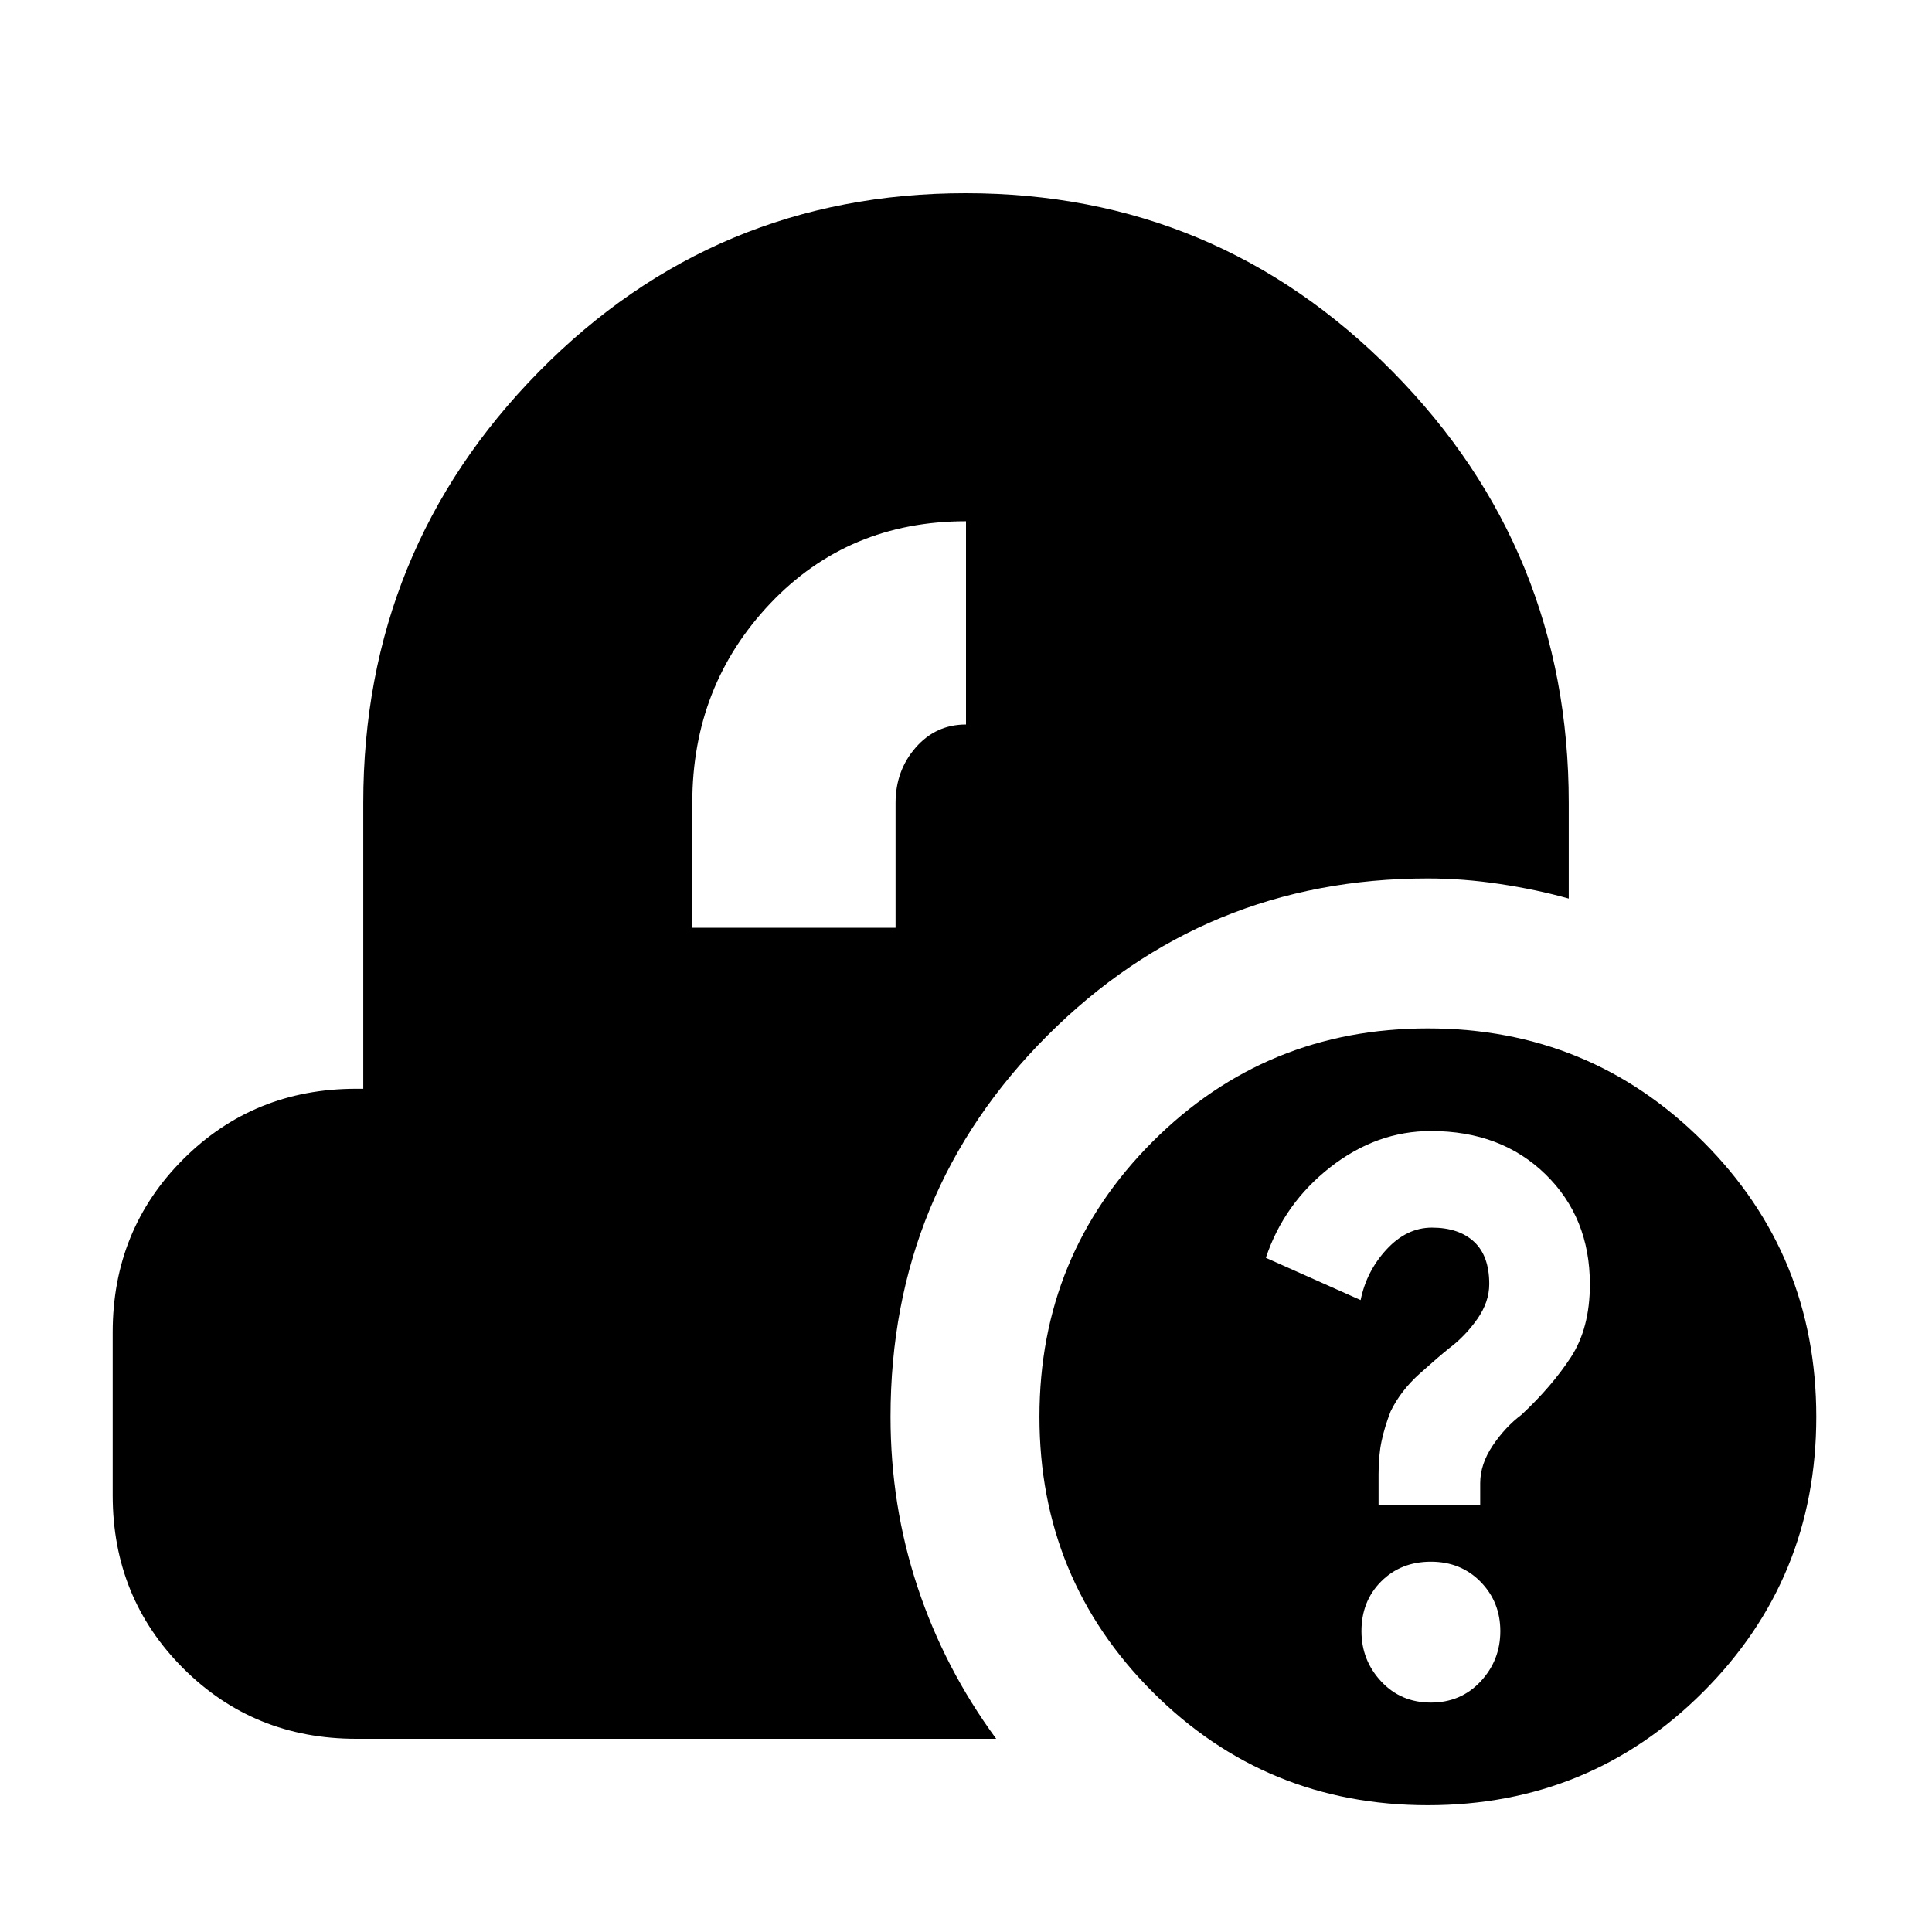 <svg xmlns="http://www.w3.org/2000/svg" height="24" viewBox="0 -960 960 960" width="24"><path d="M709.5-63q-80.5 0-136.75-56.25T516.5-256q0-80.5 56.25-136.75T709.5-449q80.5 0 136.75 56.25T902.5-256q0 80.5-56.25 136.75T709.5-63Zm1.5-51q14.9 0 24.7-10.5 9.8-10.5 9.8-25t-9.8-24.5q-9.8-10-24.7-10-14.9 0-24.7 9.8-9.8 9.8-9.8 24.7 0 14.5 9.8 25T711-114Zm-26-98h50.5v-11q0-9.5 6.25-18.75T756-257q15-14 24.5-28.5t9.5-36.36q0-33.14-22.06-54.64t-56.9-21.5Q684-398 661-380t-32 45l47.09 21Q679-328.4 689-339.2q10-10.8 22.48-10.8 13.37 0 20.94 7 7.58 7 7.58 21 0 9-6 17.5T720-290q-5 4-14.5 12.5T691-258.71q-3 7.71-4.5 14.77t-1.5 16.47V-212ZM177-96q-50.94 0-85.97-35.03T56-217v-81q0-50.94 35.03-85.97T177-419h3.5v-142q0-125.66 87.3-214.33Q355.1-864 479.8-864T692-775.33q87.5 88.67 87.5 214.33v47.5q-16-4.5-34.25-7.25t-35.75-2.75q-111 0-189 78t-78 189.5q0 43.97 13.38 84.45Q469.26-131.07 495-96H177Zm167-403h101v-62q0-16.09 10-27.54Q465-600 480-600v-101q-58.5 0-97.25 40.84Q344-619.31 344-561.1v62.1Z"/></svg>